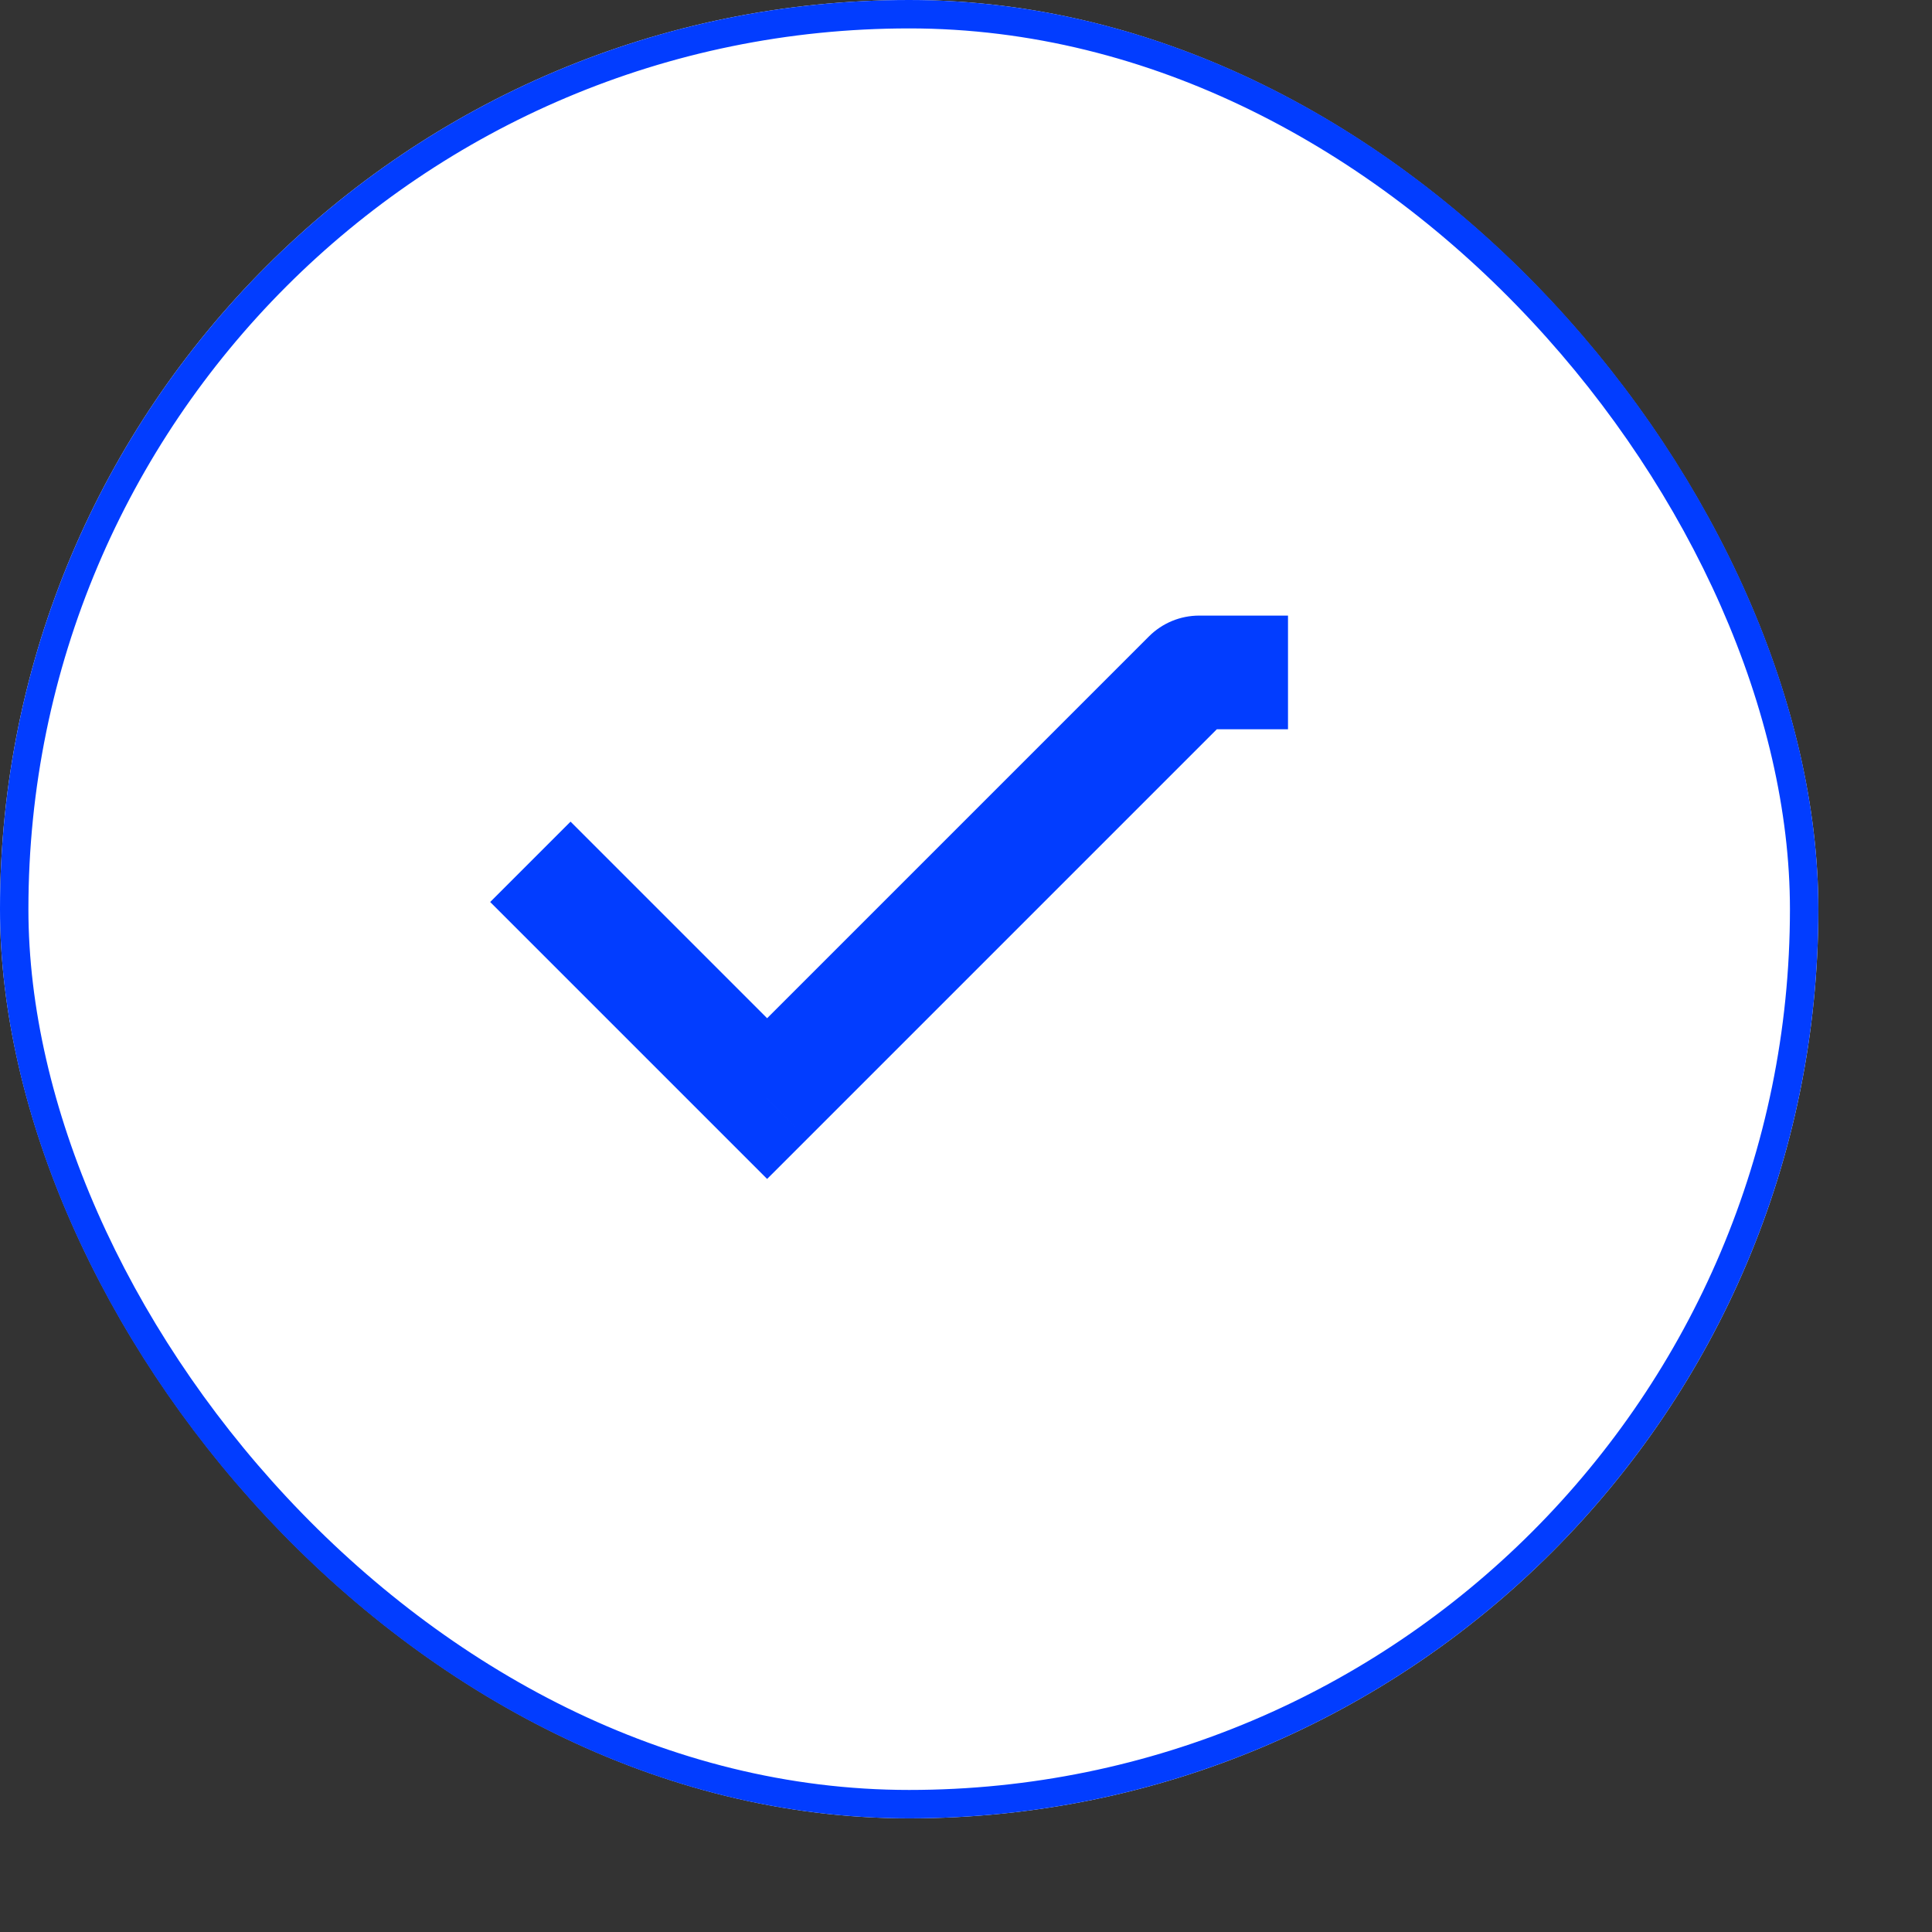 <svg width="136" height="136" viewBox="0 0 136 136" fill="none" xmlns="http://www.w3.org/2000/svg">
<rect x="0" y="0" width="136" height="136" fill="#333333" stroke="none"/>
<rect width="128" height="128" rx="64" fill="white" />
<path d="M54 77.334L51.172 80.162L54 82.99L56.829 80.162L54 77.334ZM83.707 47.626L80.879 44.798L83.707 47.626ZM34.505 63.495L51.172 80.162L56.829 74.505L40.162 57.838L34.505 63.495ZM56.829 80.162L86.536 50.455L80.879 44.798L51.172 74.505L56.829 80.162ZM84.414 51.334H90.667V43.334H84.414V51.334ZM86.536 50.455C85.973 51.017 85.21 51.334 84.414 51.334V43.334C83.088 43.334 81.817 43.86 80.879 44.798L86.536 50.455Z" fill="#023DFF"/>
<rect x="1" y="1" width="126" height="126" rx="63" stroke="#023DFF" stroke-width="2"/>
</svg>
